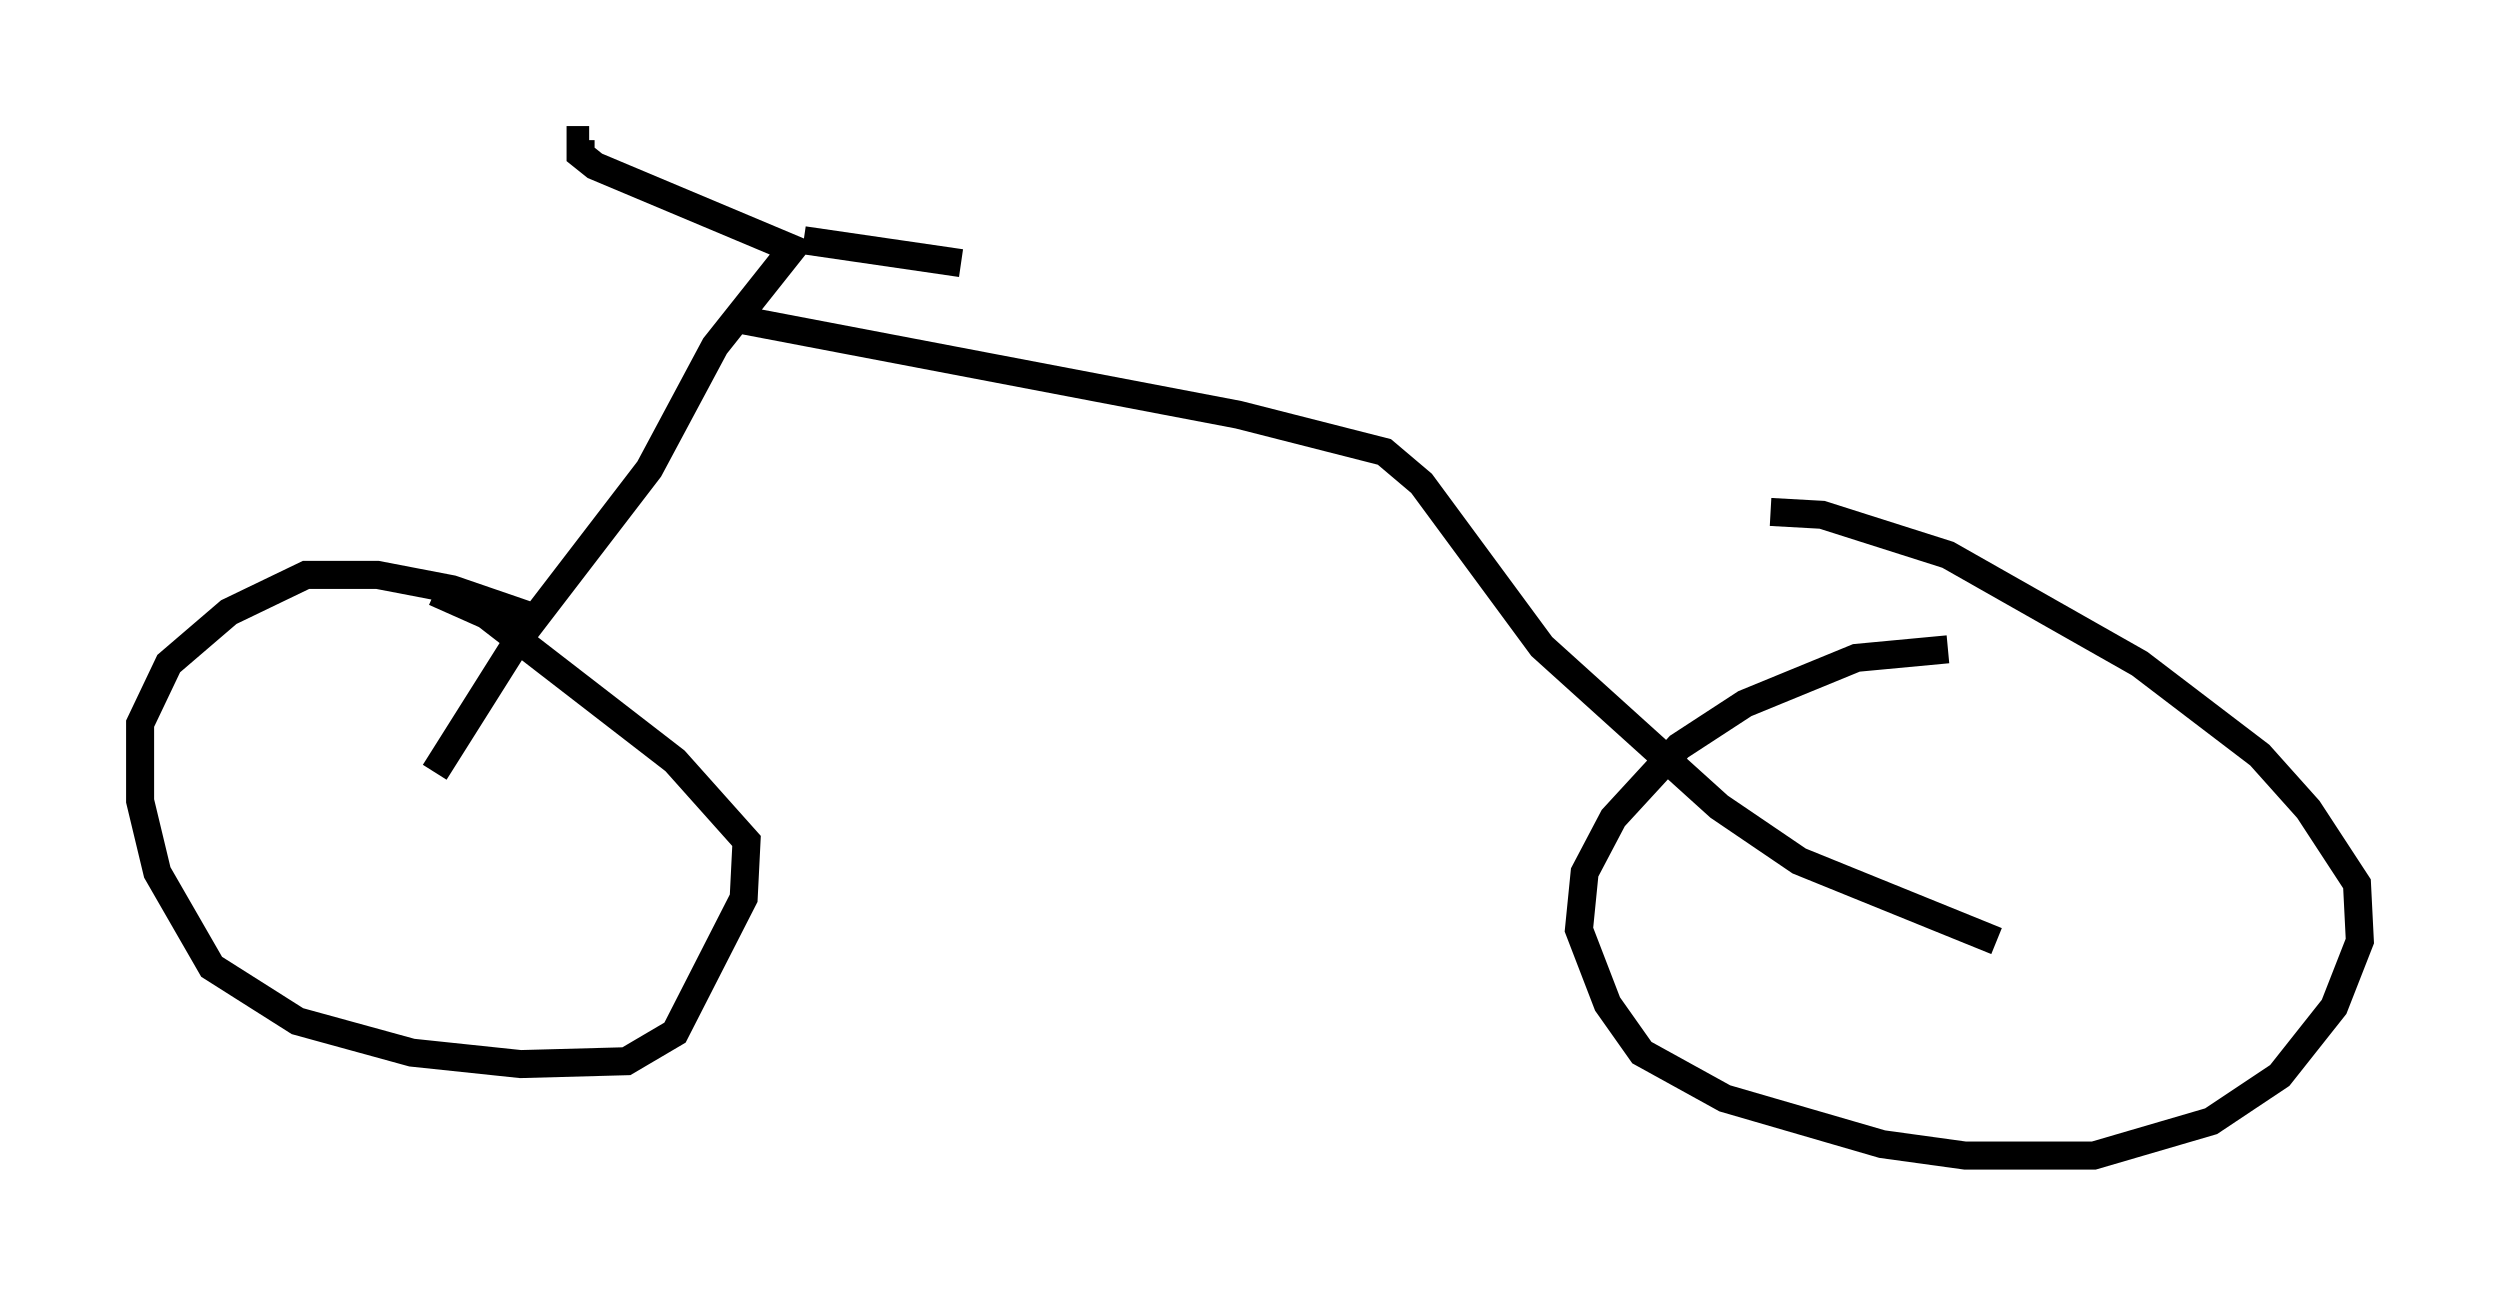 <?xml version="1.0" encoding="utf-8" ?>
<svg baseProfile="full" height="46.24" version="1.1" width="89.218" xmlns="http://www.w3.org/2000/svg" xmlns:ev="http://www.w3.org/2001/xml-events" xmlns:xlink="http://www.w3.org/1999/xlink"><defs /><rect fill="white" height="46.24" width="89.218" x="0" y="0" /><path d="M20.211, 22.967 m-0.817, -0.817 l-3.267, -1.123 -2.654, -0.51 l-2.552, 0.0 -2.756, 1.327 l-2.144, 1.838 -1.021, 2.144 l0.0, 2.756 0.613, 2.552 l1.94, 3.369 3.063, 1.94 l4.083, 1.123 3.879, 0.408 l3.777, -0.102 1.735, -1.021 l2.45, -4.798 0.102, -2.042 l-2.552, -2.858 -6.738, -5.206 l-1.838, -0.817 m54.003, 2.042 l-3.267, 0.306 -3.981, 1.633 l-2.348, 1.531 -2.348, 2.552 l-1.021, 1.94 -0.204, 2.042 l1.021, 2.654 1.225, 1.735 l2.96, 1.633 5.615, 1.633 l2.96, 0.408 4.594, 0.0 l4.185, -1.225 2.45, -1.633 l1.94, -2.45 0.919, -2.348 l-0.102, -2.042 -1.735, -2.654 l-1.735, -1.94 -4.288, -3.267 l-6.84, -3.879 -4.492, -1.429 l-1.838, -0.102 m-47.673, 9.29 l2.96, -4.696 4.696, -6.125 l2.348, -4.39 2.756, -3.471 l-7.044, -2.96 -0.51, -0.408 l0.0, -0.51 0.306, 0.0 m7.656, 3.573 l5.615, 0.817 m-7.758, 2.042 l17.661, 3.369 5.206, 1.327 l1.327, 1.123 4.288, 5.819 l6.329, 5.717 2.858, 1.94 l7.044, 2.858 " fill="none" stroke="black" stroke-width="1" /></svg>
